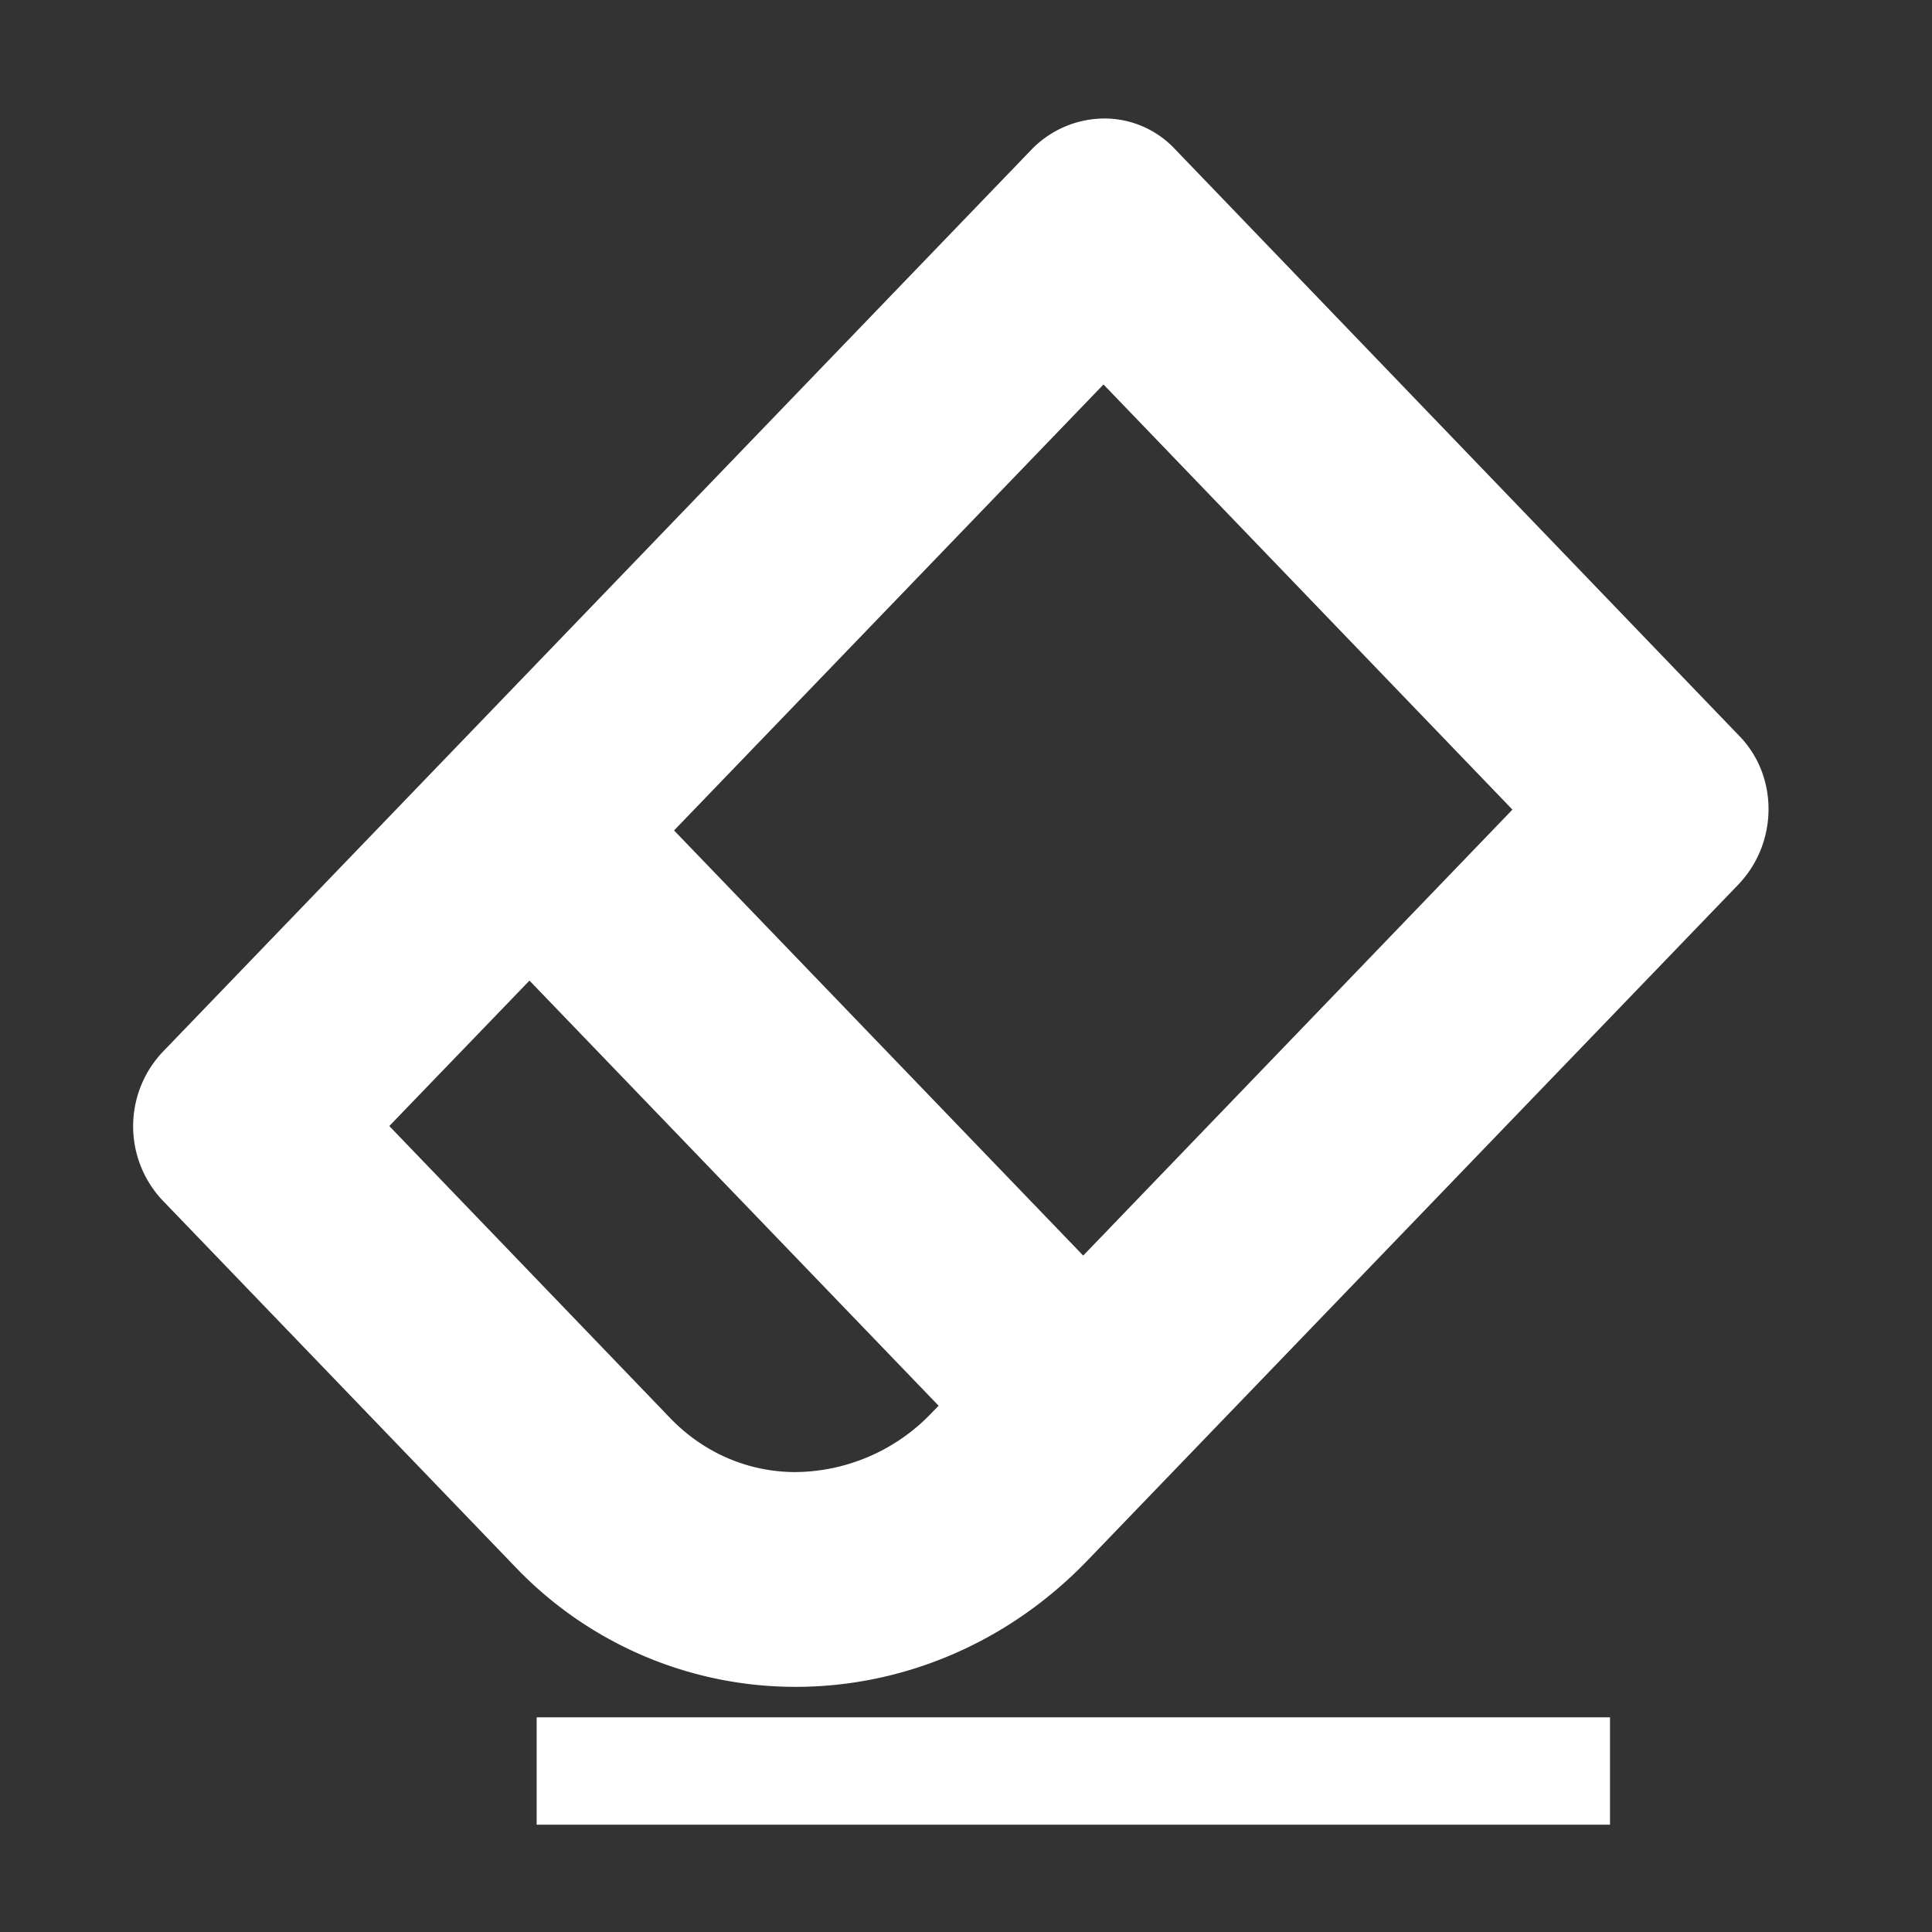 <?xml version="1.0" standalone="no"?><!DOCTYPE svg PUBLIC "-//W3C//DTD SVG 1.1//EN" "http://www.w3.org/Graphics/SVG/1.1/DTD/svg11.dtd"><svg t="1525082747994" class="icon" style="" viewBox="0 0 1024 1024" version="1.1" xmlns="http://www.w3.org/2000/svg" p-id="43694" xmlns:xlink="http://www.w3.org/1999/xlink" width="32" height="32"><rect x="0" y="0" width="1024" height="1024" fill="#333333" stroke="none"/><defs><style type="text/css"></style></defs><path d="M922.055 390.258L622.364 78.62a51.2 51.2 0 0 0-37.148-15.815 53.988 53.988 0 0 0-38.684 16.668L86.699 557.056a57.344 57.344 0 0 0-0.91 78.791L273.18 830.578a205.084 205.084 0 0 0 148.537 63.488c55.694 0 111.673-22.357 154.624-66.958l344.917-358.172c21.163-22.016 21.504-57.23 0.796-78.677z m-427.634 357.945a100.921 100.921 0 0 1-72.704 32.028c-25.145 0-48.754-10.183-66.503-28.615l-148.878-154.795 74.297-77.084 216.86 225.337-3.072 3.129z m79.701-82.716L357.262 440.149l227.612-236.373 216.747 225.337-227.499 236.373zM284.444 910.222h568.889v56.889H284.444z" p-id="43695" fill="#fff"></path></svg>